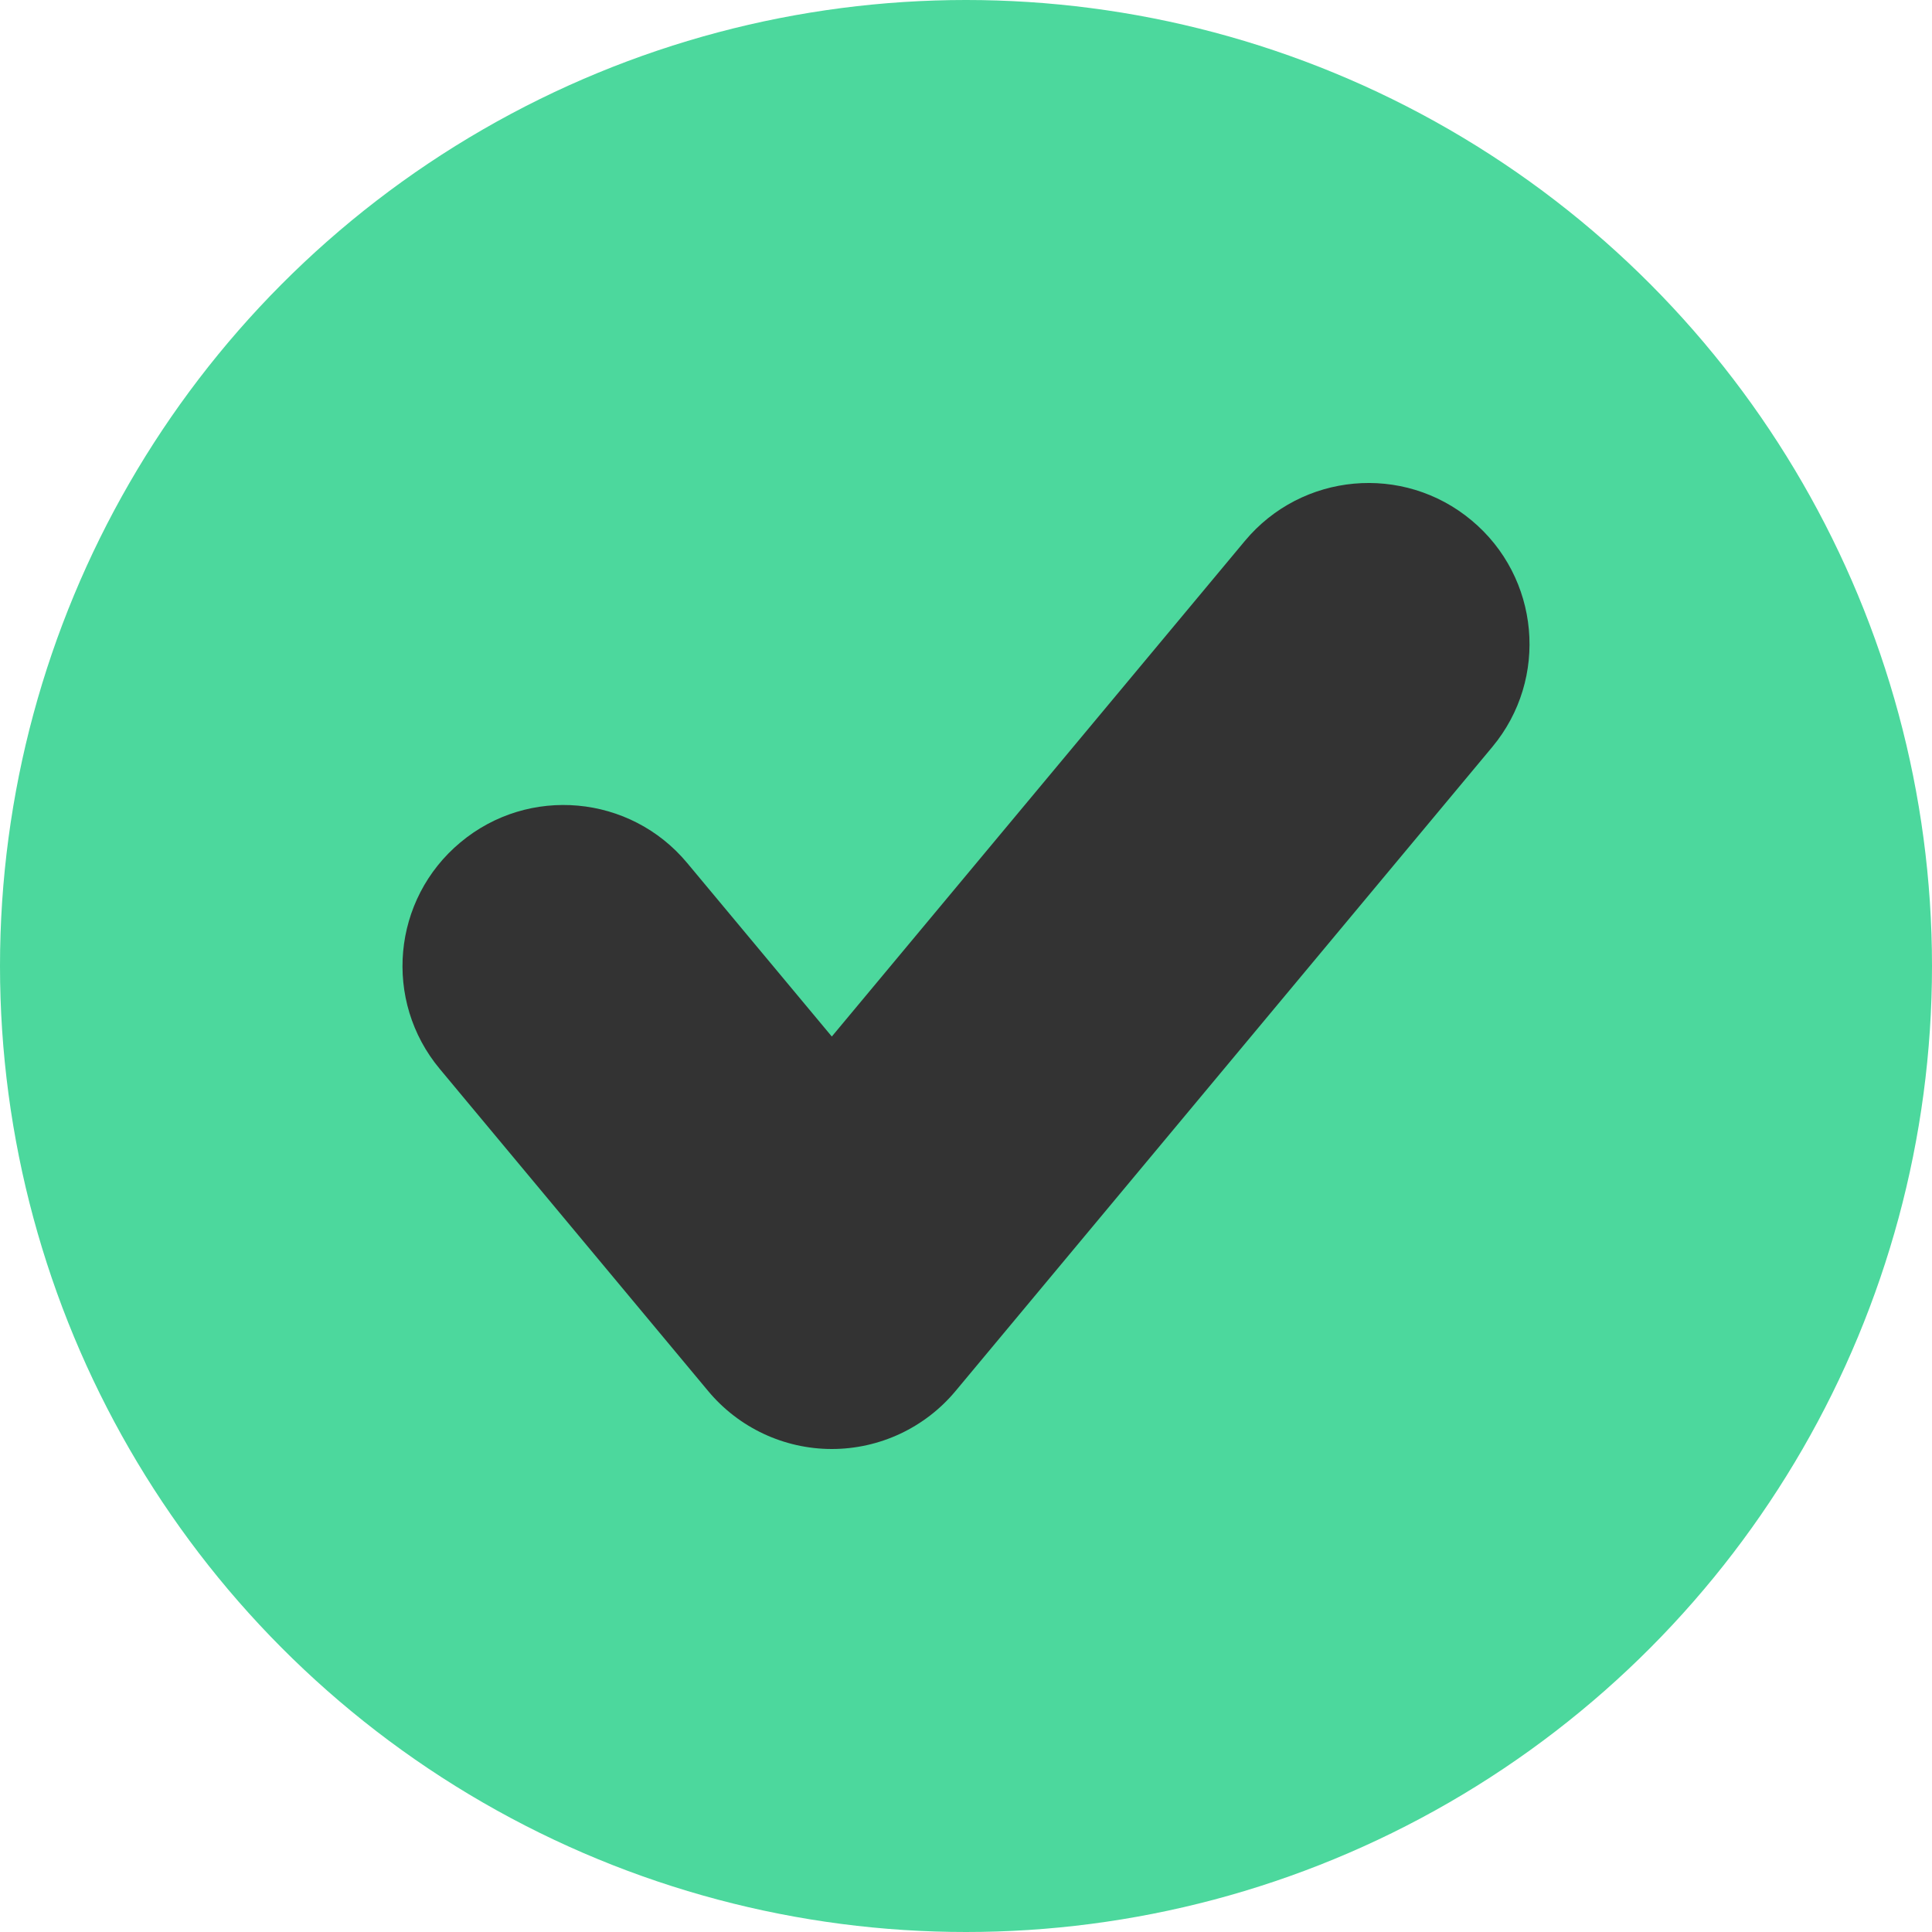 <svg width="24" height="24" viewBox="0 0 24 24" fill="none" xmlns="http://www.w3.org/2000/svg">
<circle cx="12" cy="12" r="12" fill="#4CD89D"/>
<path fill-rule="evenodd" clip-rule="evenodd" d="M18.28 6.464C19.129 7.171 19.244 8.432 18.537 9.28L11.87 17.28C11.49 17.736 10.927 18 10.333 18C9.74 18 9.177 17.736 8.797 17.28L5.464 13.28C4.756 12.432 4.871 11.171 5.72 10.464C6.568 9.756 7.829 9.871 8.536 10.72L10.333 12.876L15.464 6.72C16.171 5.871 17.432 5.756 18.28 6.464Z" fill="#333333"/>
</svg>
